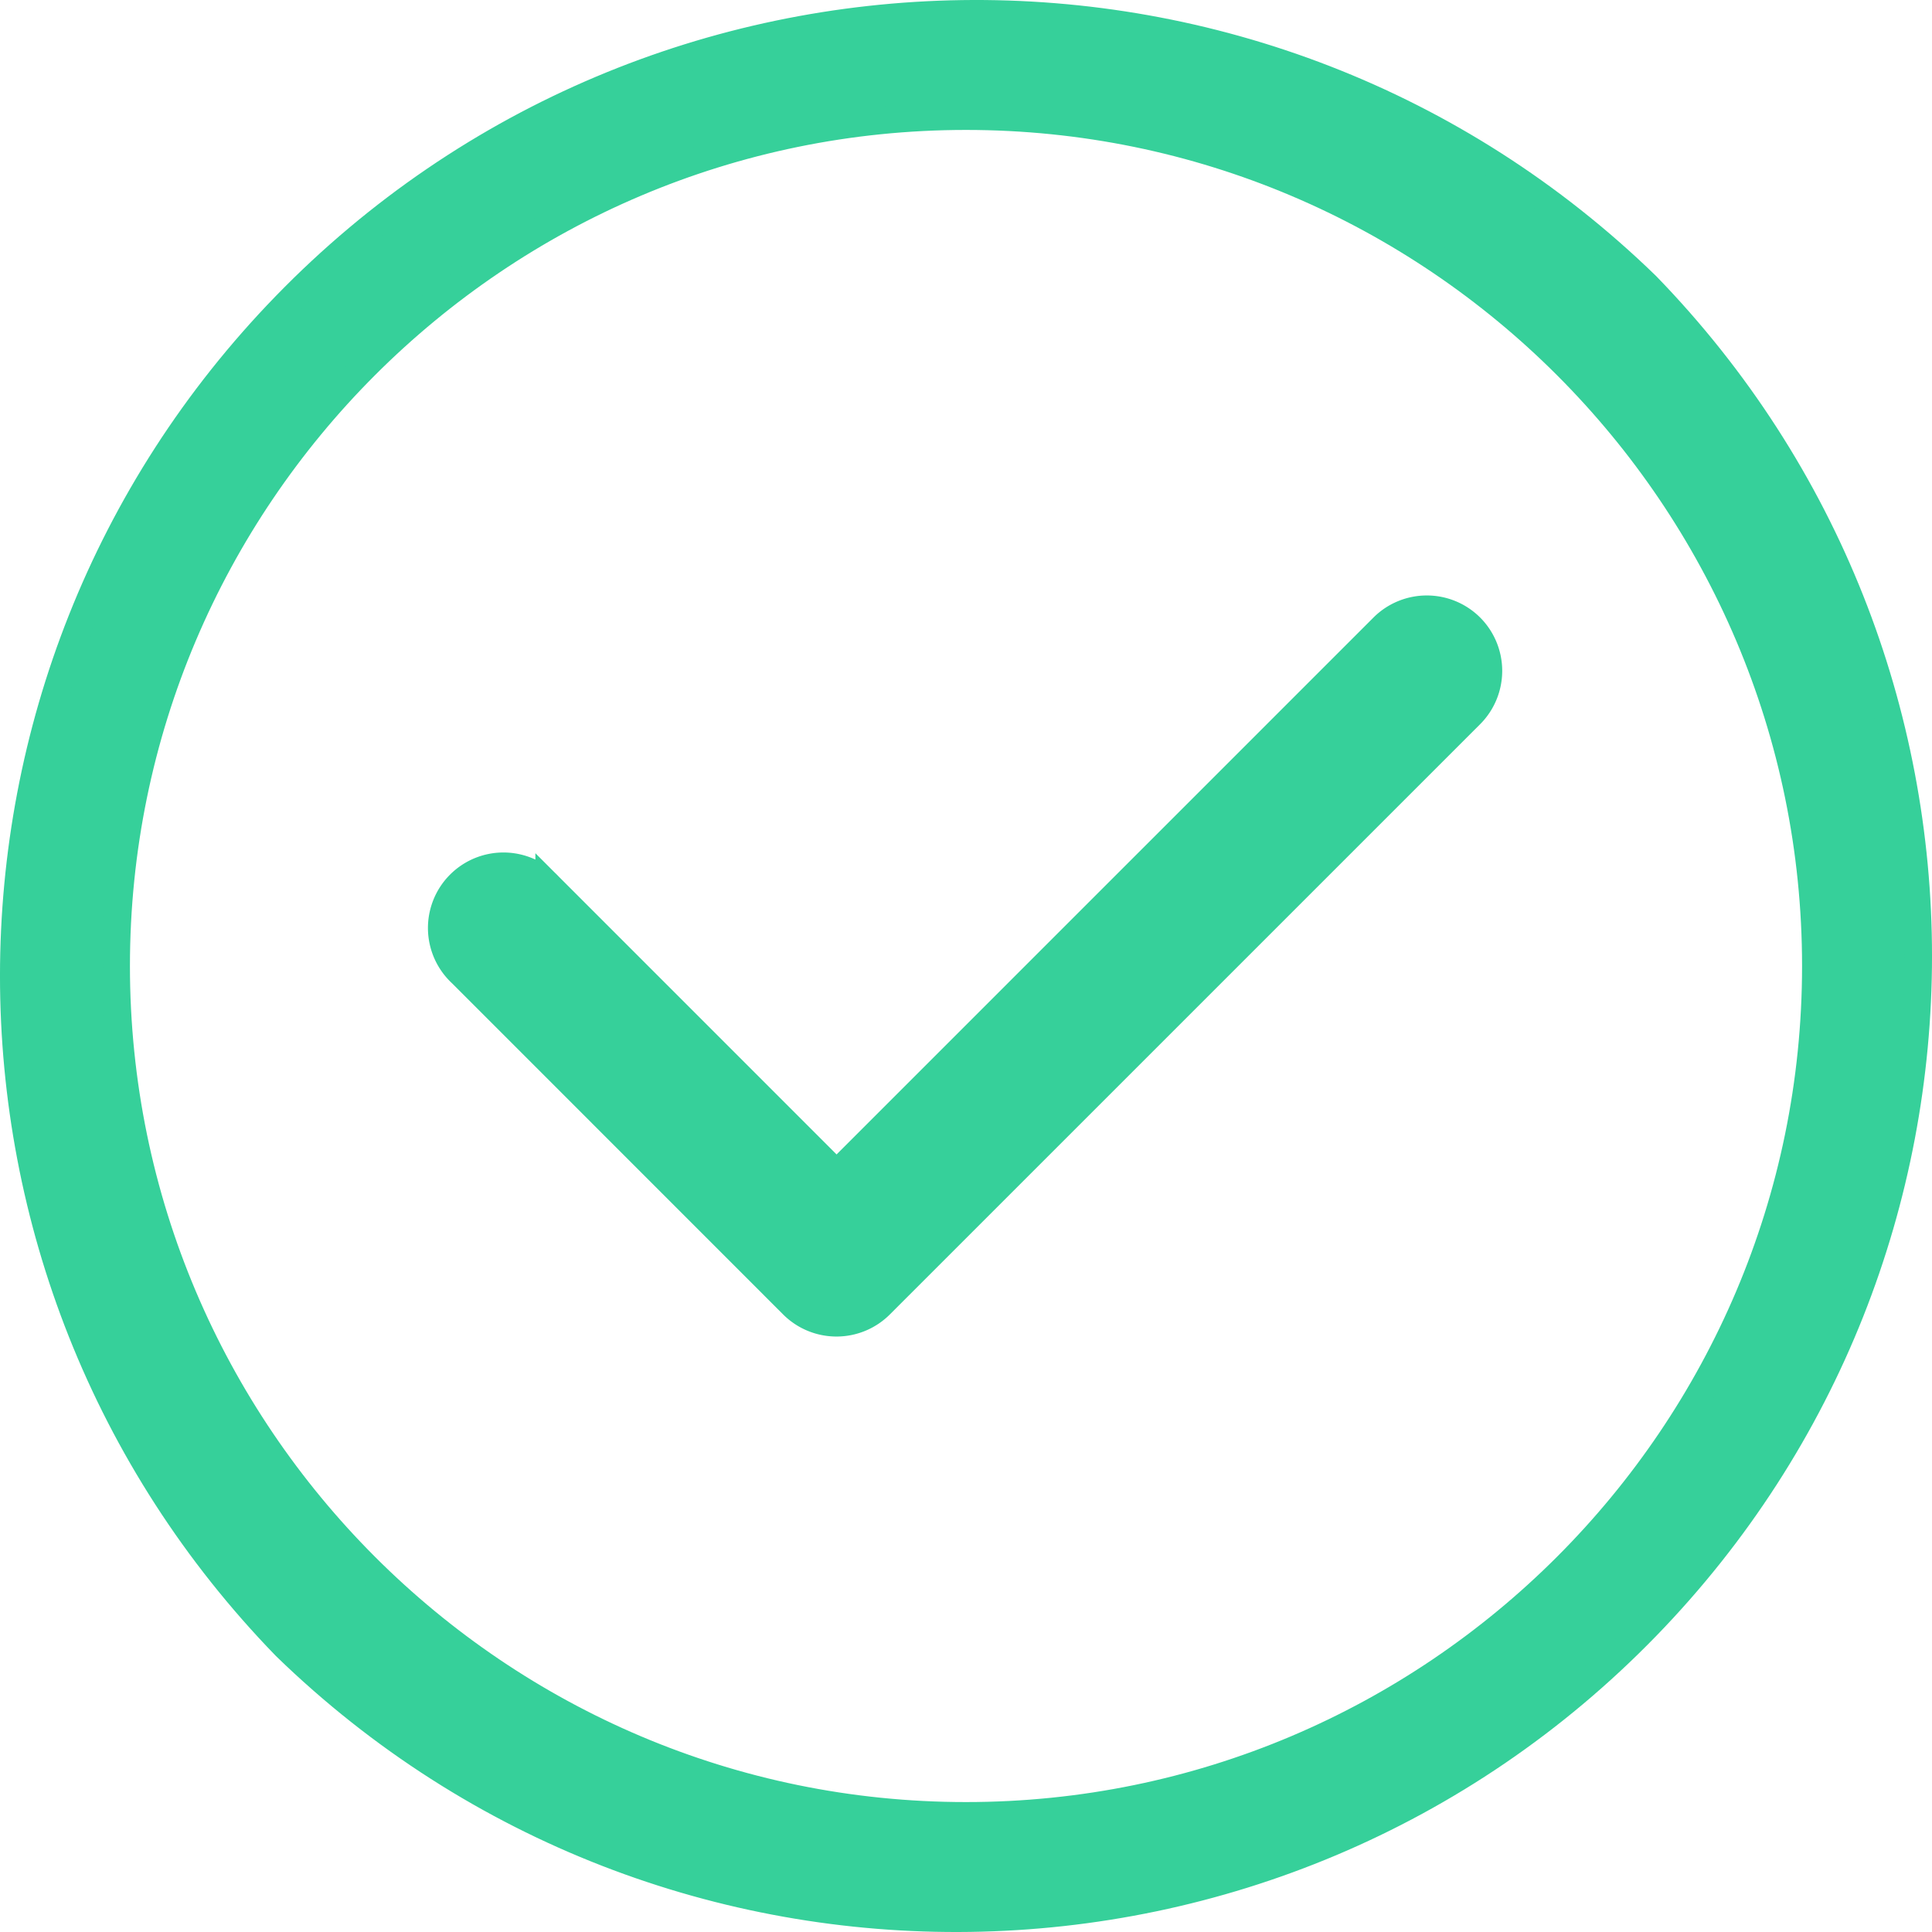 <svg id="Capa_1" data-name="Capa 1" xmlns="http://www.w3.org/2000/svg" viewBox="0 0 499 499"><defs><style>.cls-1{fill:#36d09a;stroke:#36d09a;stroke-miterlimit:10;stroke-width:7px;}</style></defs><title>approve</title><path class="cls-1" d="M431.75,80.25C333.27-15.39,175.9-13.09,80.25,85.39c-93.67,96.45-93.67,249.9,0,346.36,98.48,95.64,255.85,93.34,351.5-5.14C525.42,330.16,525.42,176.71,431.75,80.25ZM256,475.44C135,475.44,36.56,377,36.56,256S135,36.56,256,36.56,475.44,135,475.44,256,377,475.44,256,475.44Z" transform="translate(-6.5 -6.5)"/><path class="cls-1" d="M386.32,168.47a16,16,0,0,0-22.6,0L222.57,309.62l-74.29-74.3a16,16,0,1,0-22.61,22.61l85.58,85.6a16,16,0,0,0,22.6,0L386.32,191.07A16,16,0,0,0,386.32,168.47Z" transform="translate(-6.5 -6.5)"/></svg>